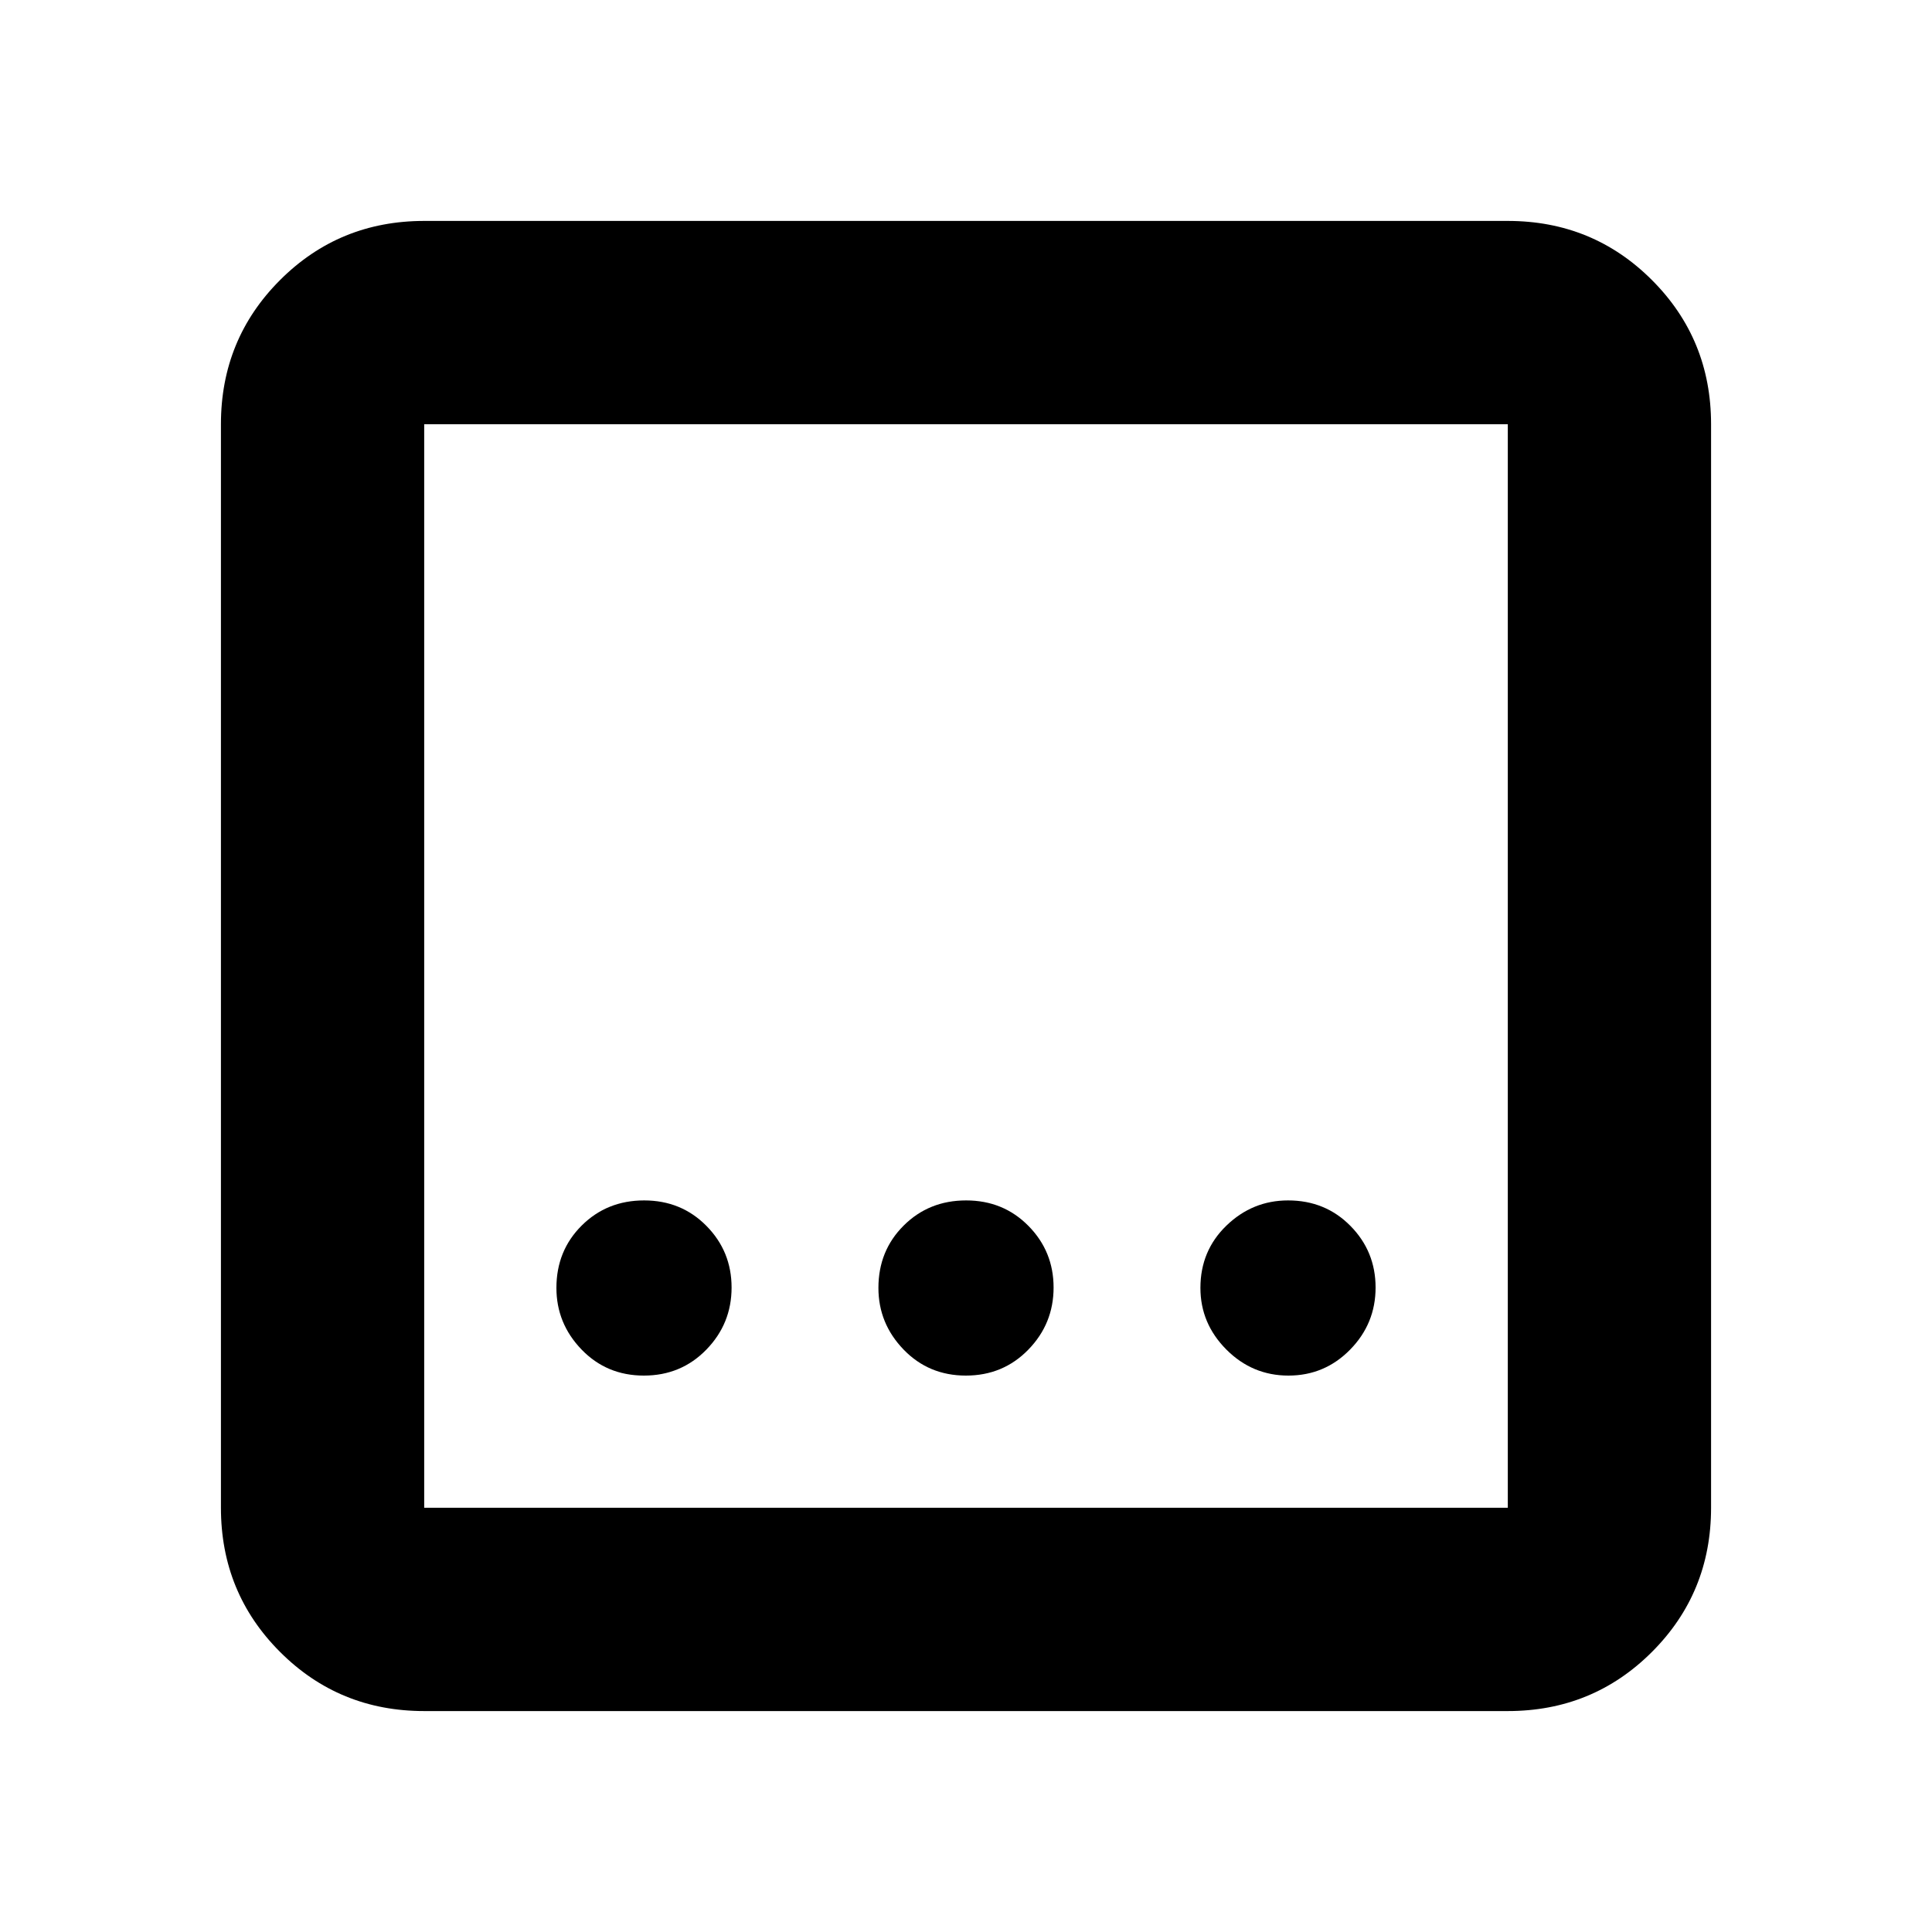 <svg xmlns="http://www.w3.org/2000/svg" height="24" viewBox="0 -960 960 960" width="24"><path d="M210.78-109.78q-42.24 0-71.62-29.38-29.38-29.38-29.38-71.62v-538.44q0-42.24 29.38-71.62 29.38-29.38 71.62-29.38h538.44q42.24 0 71.62 29.38 29.38 29.38 29.38 71.62v538.44q0 42.24-29.38 71.62-29.38 29.38-71.62 29.38H210.78Zm0-101h538.44v-538.44H210.78v538.44Zm0-538.44v538.44-538.44Zm269.17 472.74q18.47 0 31.02-12.89t12.55-30.86q0-17.97-12.5-30.63-12.49-12.66-30.97-12.66-18.47 0-31.02 12.5-12.55 12.49-12.55 30.97 0 17.68 12.5 30.63 12.49 12.94 30.97 12.94Zm-160 0q18.47 0 31.02-12.89t12.55-30.86q0-17.97-12.5-30.63-12.49-12.66-30.97-12.66-18.47 0-31.02 12.5-12.55 12.49-12.55 30.97 0 17.68 12.5 30.63 12.49 12.94 30.97 12.94Zm320.28 0q17.97 0 30.63-12.89t12.66-30.86q0-17.97-12.5-30.63-12.49-12.66-30.97-12.66-17.68 0-30.63 12.5-12.94 12.49-12.94 30.97 0 17.68 12.89 30.63 12.89 12.94 30.86 12.94Z"/></svg>